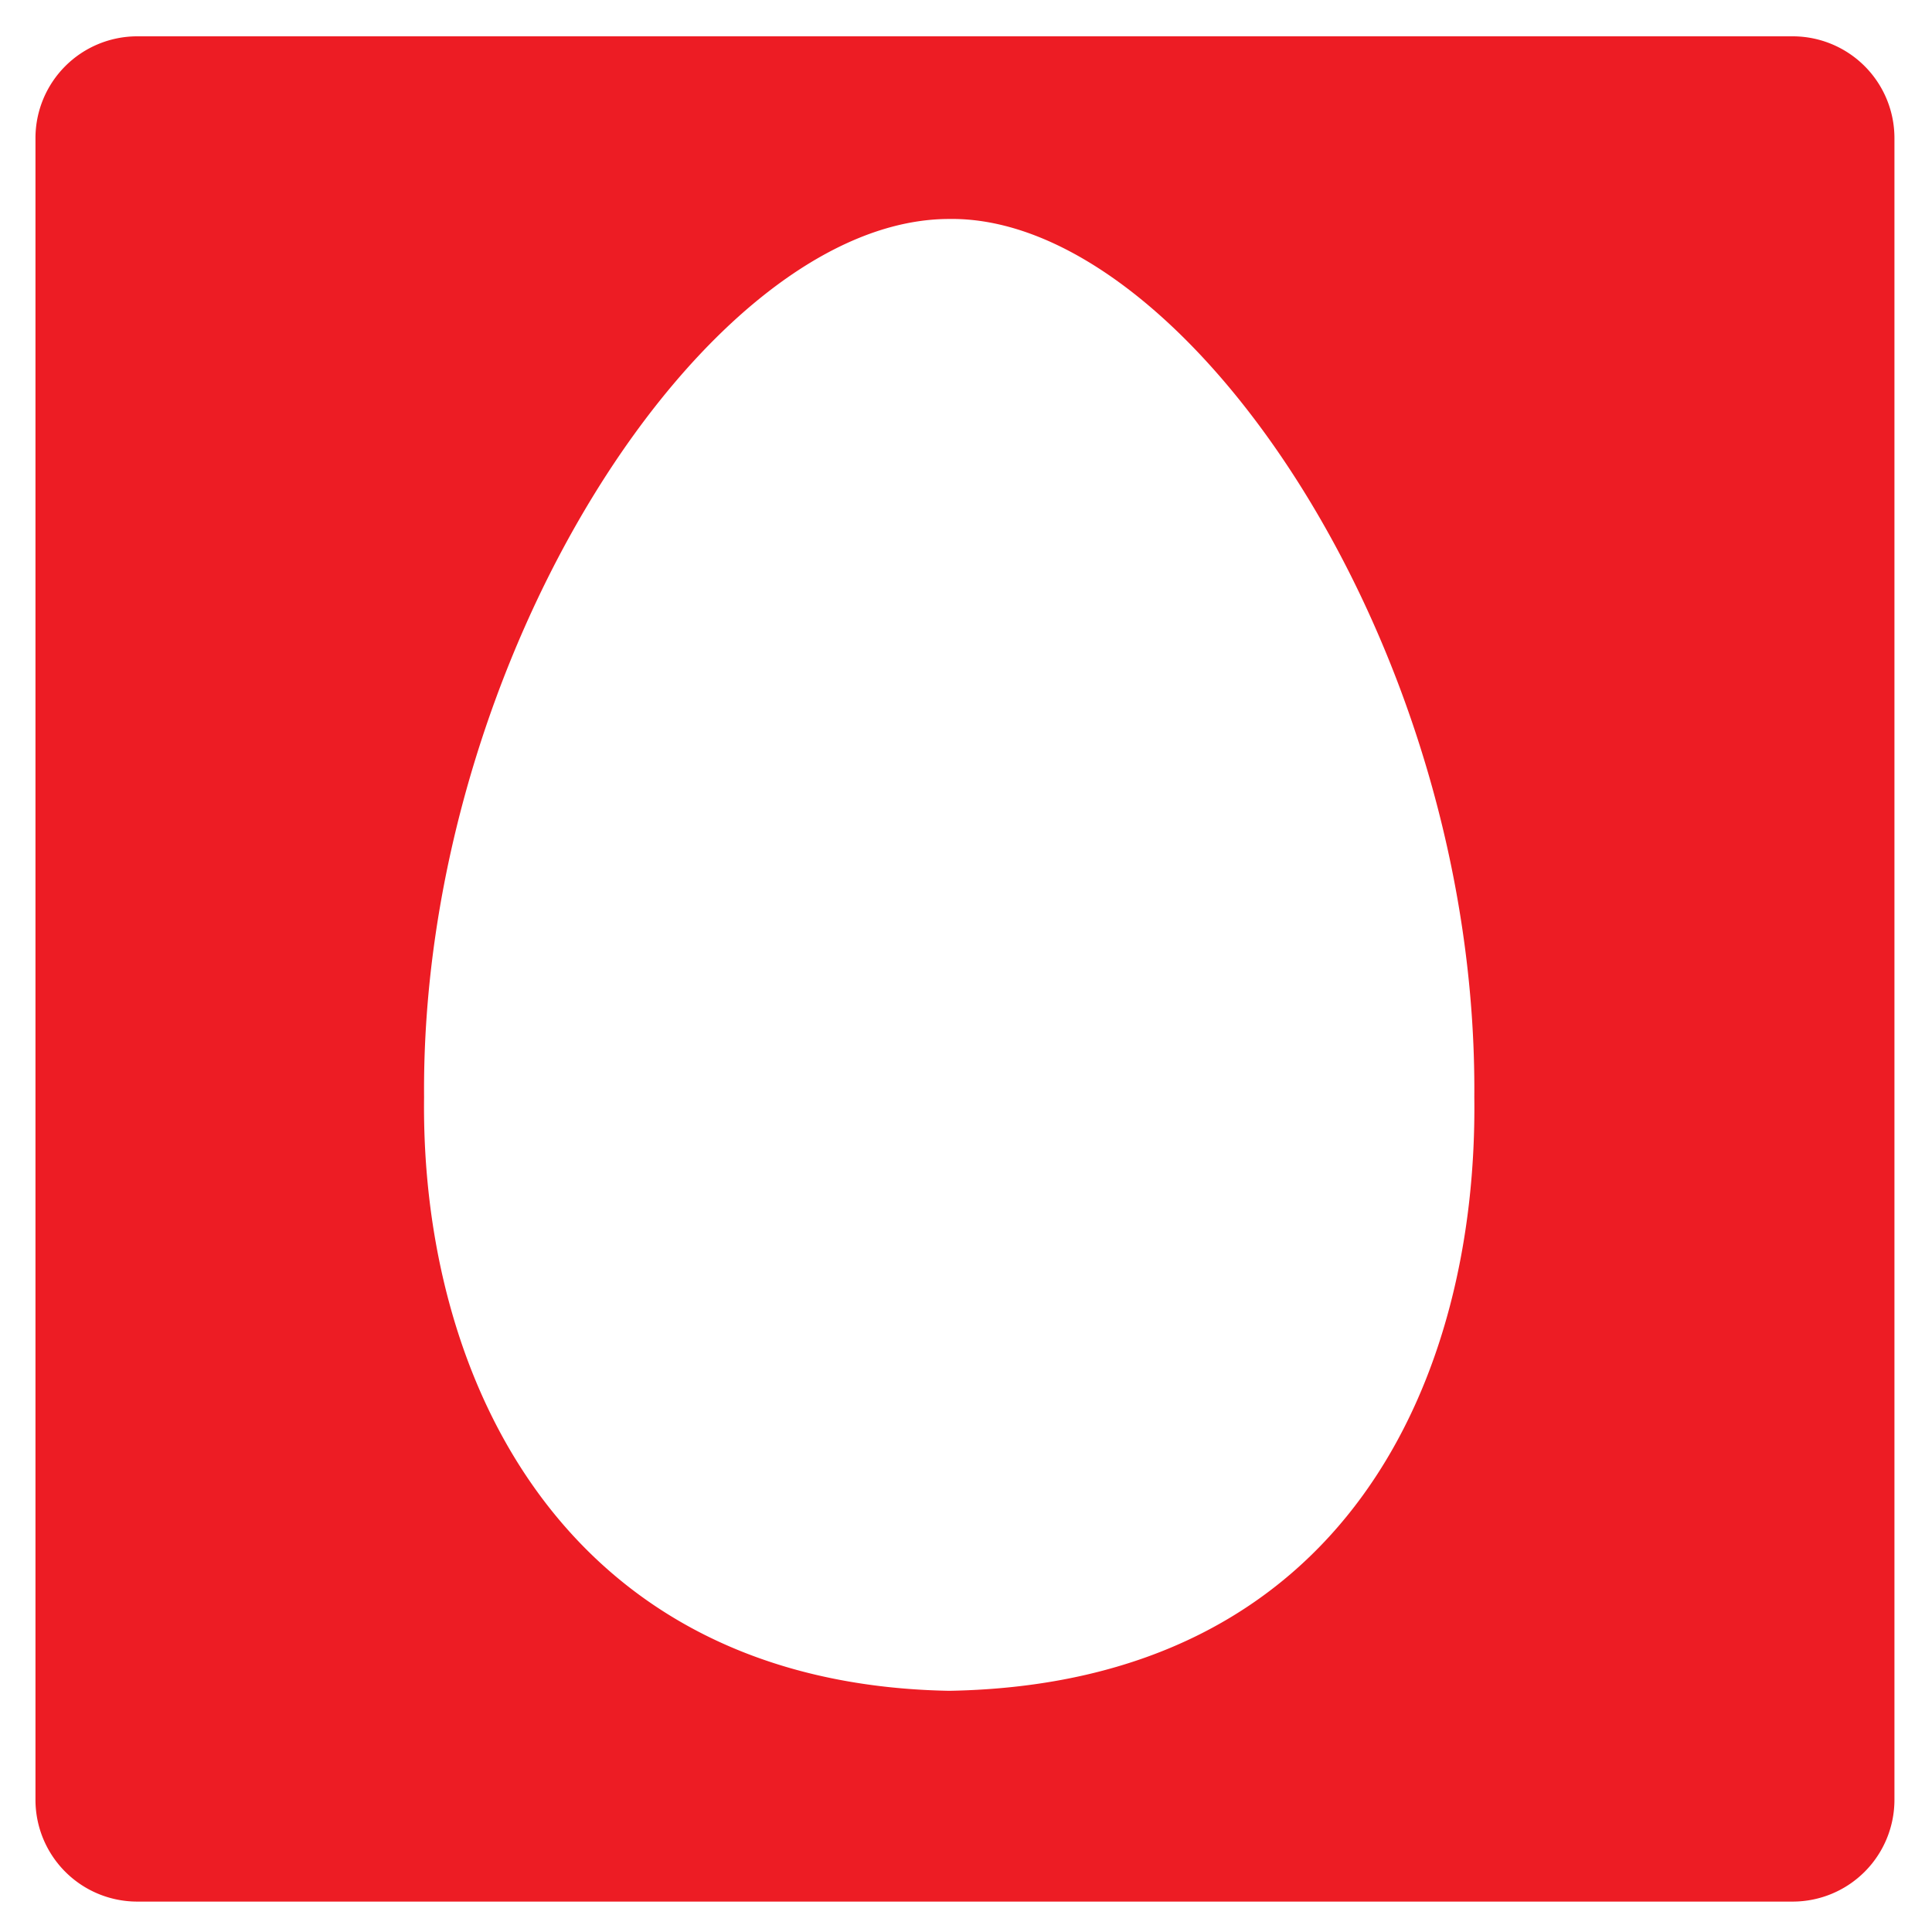 <svg xmlns="http://www.w3.org/2000/svg" width="50" height="50" viewBox="0 0 50 50" preserveAspectRatio="xMinYMin meet"><path fill="#ED1C24" d="M3.545.94A2.634 2.634 0 0 0 .918 3.577v43a2.634 2.634 0 0 0 2.627 2.636h42.856a2.634 2.634 0 0 0 2.627-2.636v-43A2.634 2.634 0 0 0 46.401.94H3.545zm21.02 4.727c6.07-.09 13.682 11 13.59 22.728.092 7.182-3.26 15.182-13.59 15.363-9.966-.181-13.68-8.09-13.59-15.363-.09-11.364 7.339-22.728 13.59-22.728z"/></svg>